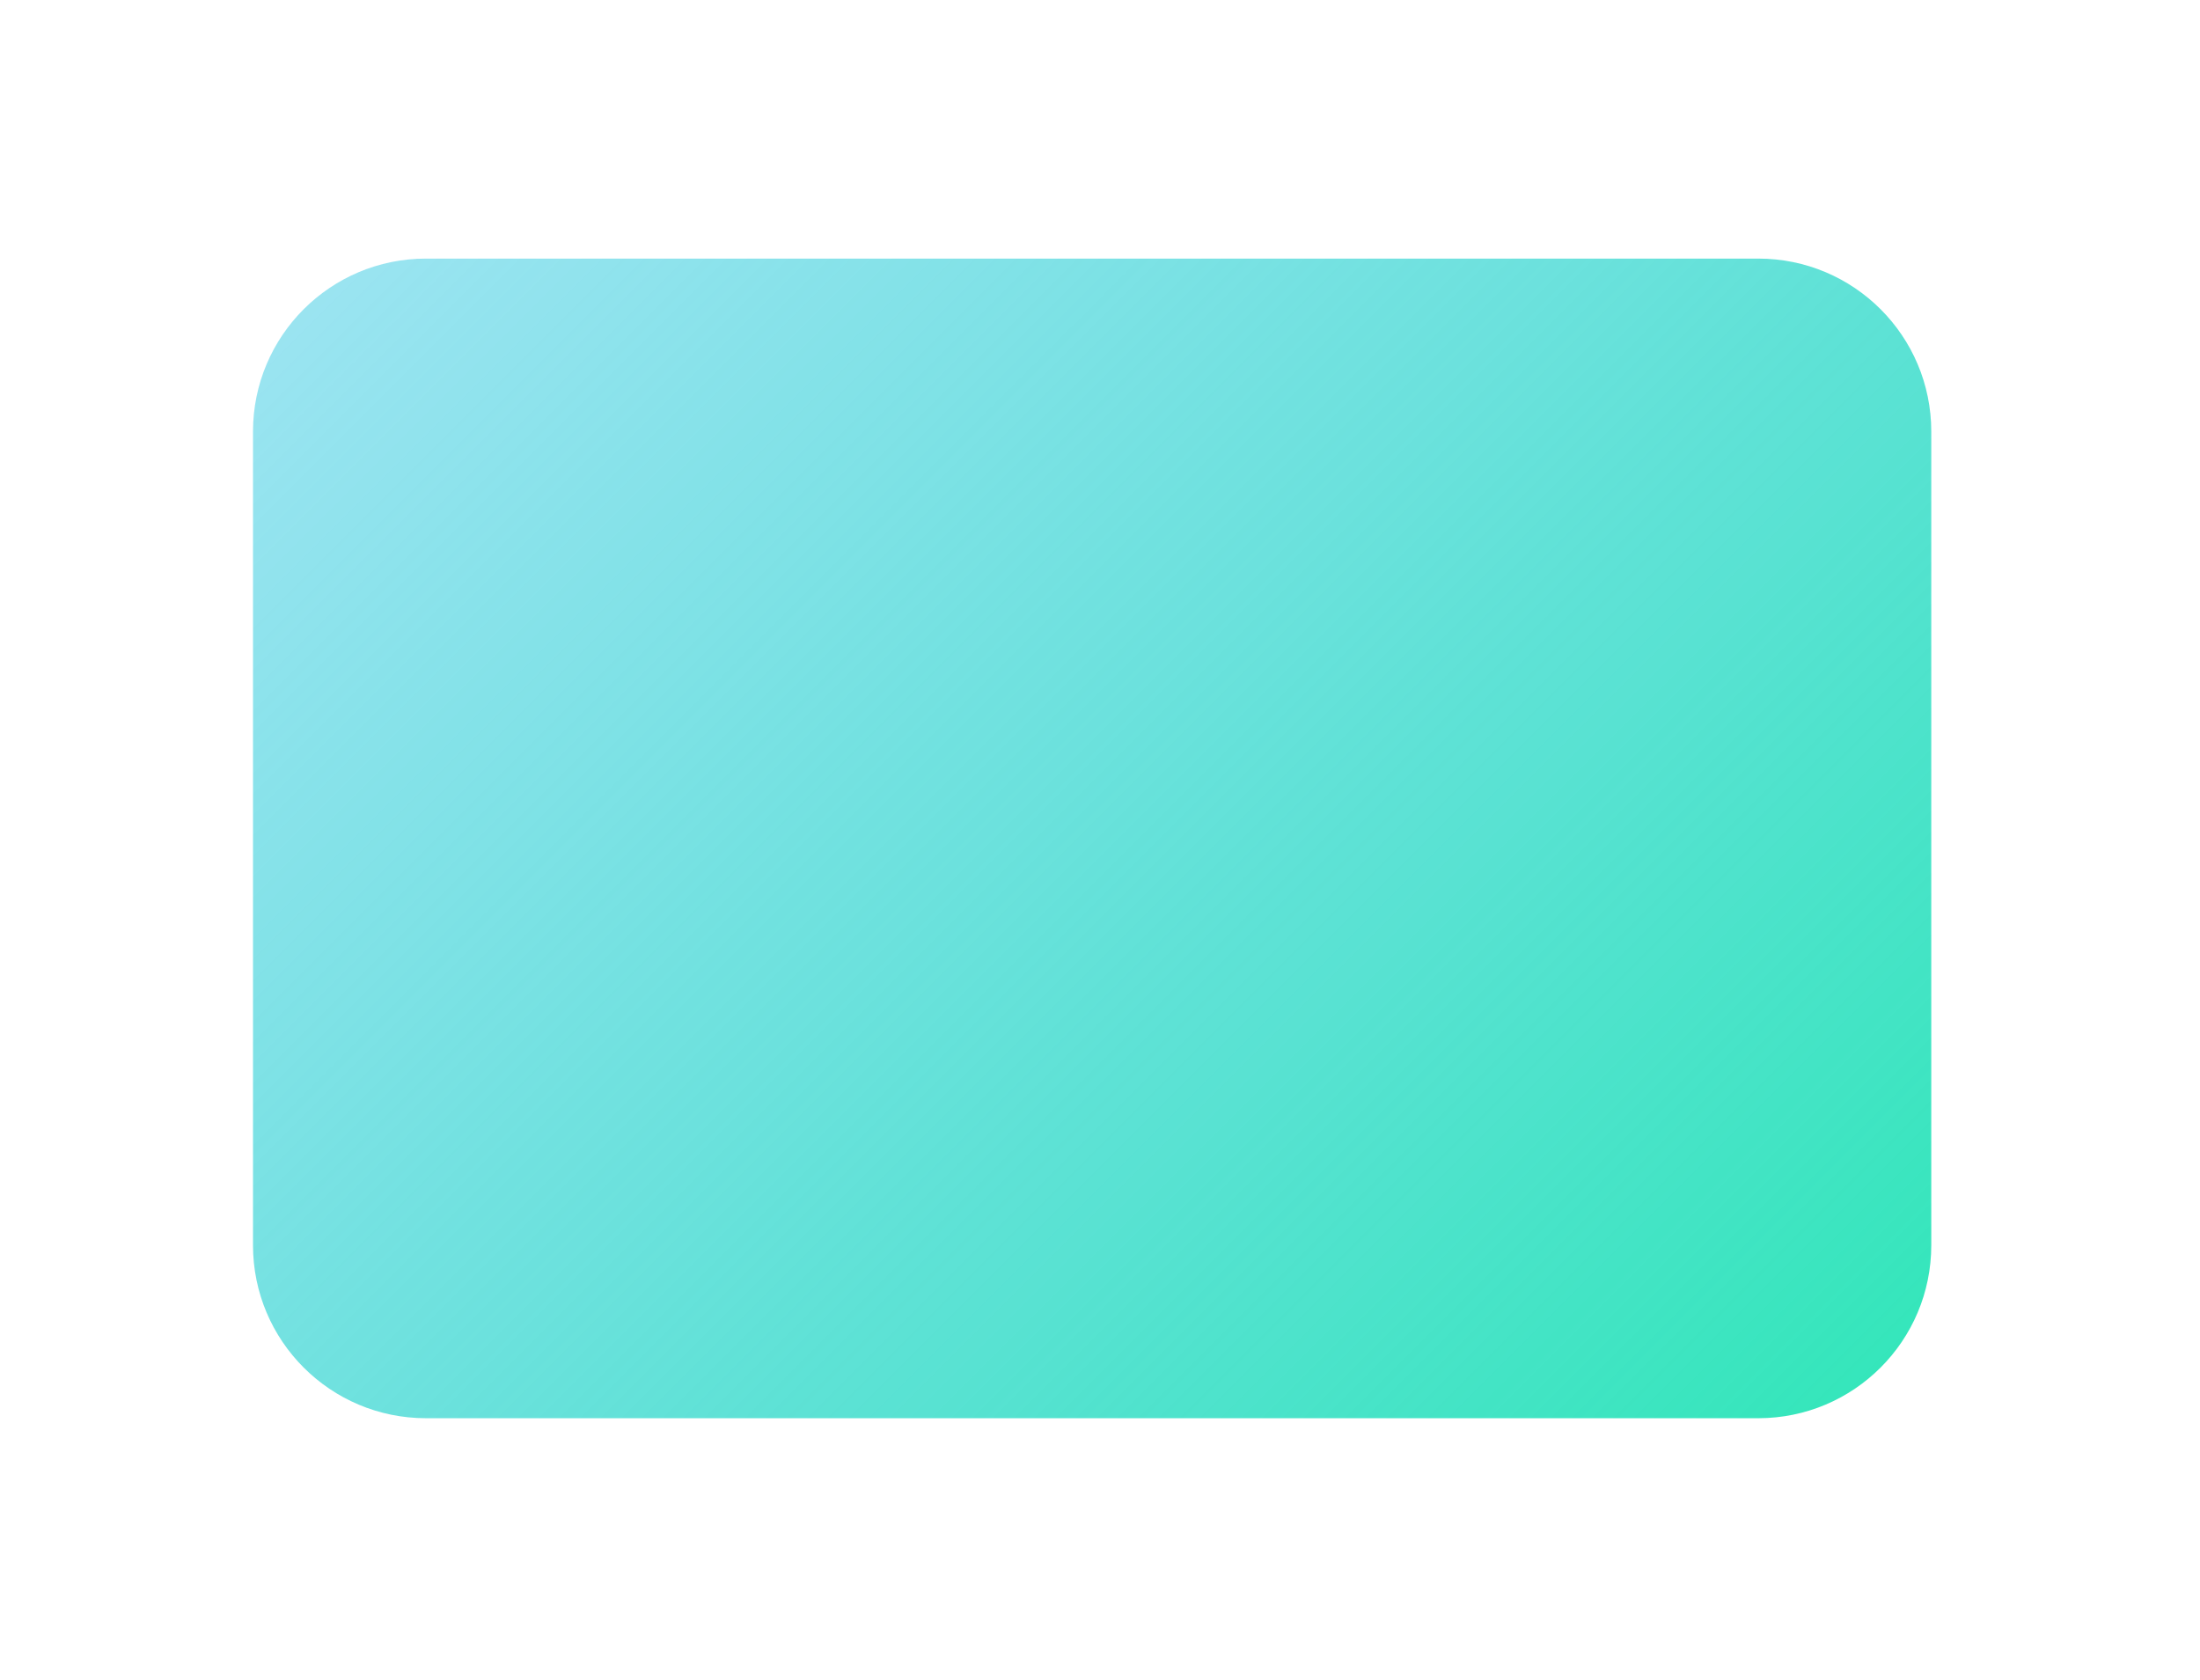 <svg width="93" height="71" viewBox="0 0 93 71" fill="none" xmlns="http://www.w3.org/2000/svg">
<g filter="url(#filter0_d_15_64)">
<path d="M74.328 2.041H18.007C13.969 2.041 10.695 5.314 10.695 9.352V43.747C10.695 47.785 13.969 51.059 18.007 51.059H74.328C78.366 51.059 81.64 47.785 81.64 43.747V9.352C81.64 5.314 78.366 2.041 74.328 2.041Z" fill="url(#paint0_linear_15_64)"/>
</g>
<defs>
<filter id="filter0_d_15_64" x="0.035" y="0.271" width="92.265" height="70.338" filterUnits="userSpaceOnUse" color-interpolation-filters="sRGB">
<feFlood flood-opacity="0" result="BackgroundImageFix"/>
<feColorMatrix in="SourceAlpha" type="matrix" values="0 0 0 0 0 0 0 0 0 0 0 0 0 0 0 0 0 0 127 0" result="hardAlpha"/>
<feOffset dy="8.89"/>
<feGaussianBlur stdDeviation="5.33"/>
<feColorMatrix type="matrix" values="0 0 0 0 0.118 0 0 0 0 0.522 0 0 0 0 1 0 0 0 0.4 0"/>
<feBlend mode="normal" in2="BackgroundImageFix" result="effect1_dropShadow_15_64"/>
<feBlend mode="normal" in="SourceGraphic" in2="effect1_dropShadow_15_64" result="shape"/>
</filter>
<linearGradient id="paint0_linear_15_64" x1="18.319" y1="-1.299" x2="74.016" y2="54.398" gradientUnits="userSpaceOnUse">
<stop stop-color="#35C9E2" stop-opacity="0.5"/>
<stop offset="1" stop-color="#35E6BB"/>
</linearGradient>
</defs>
</svg>
